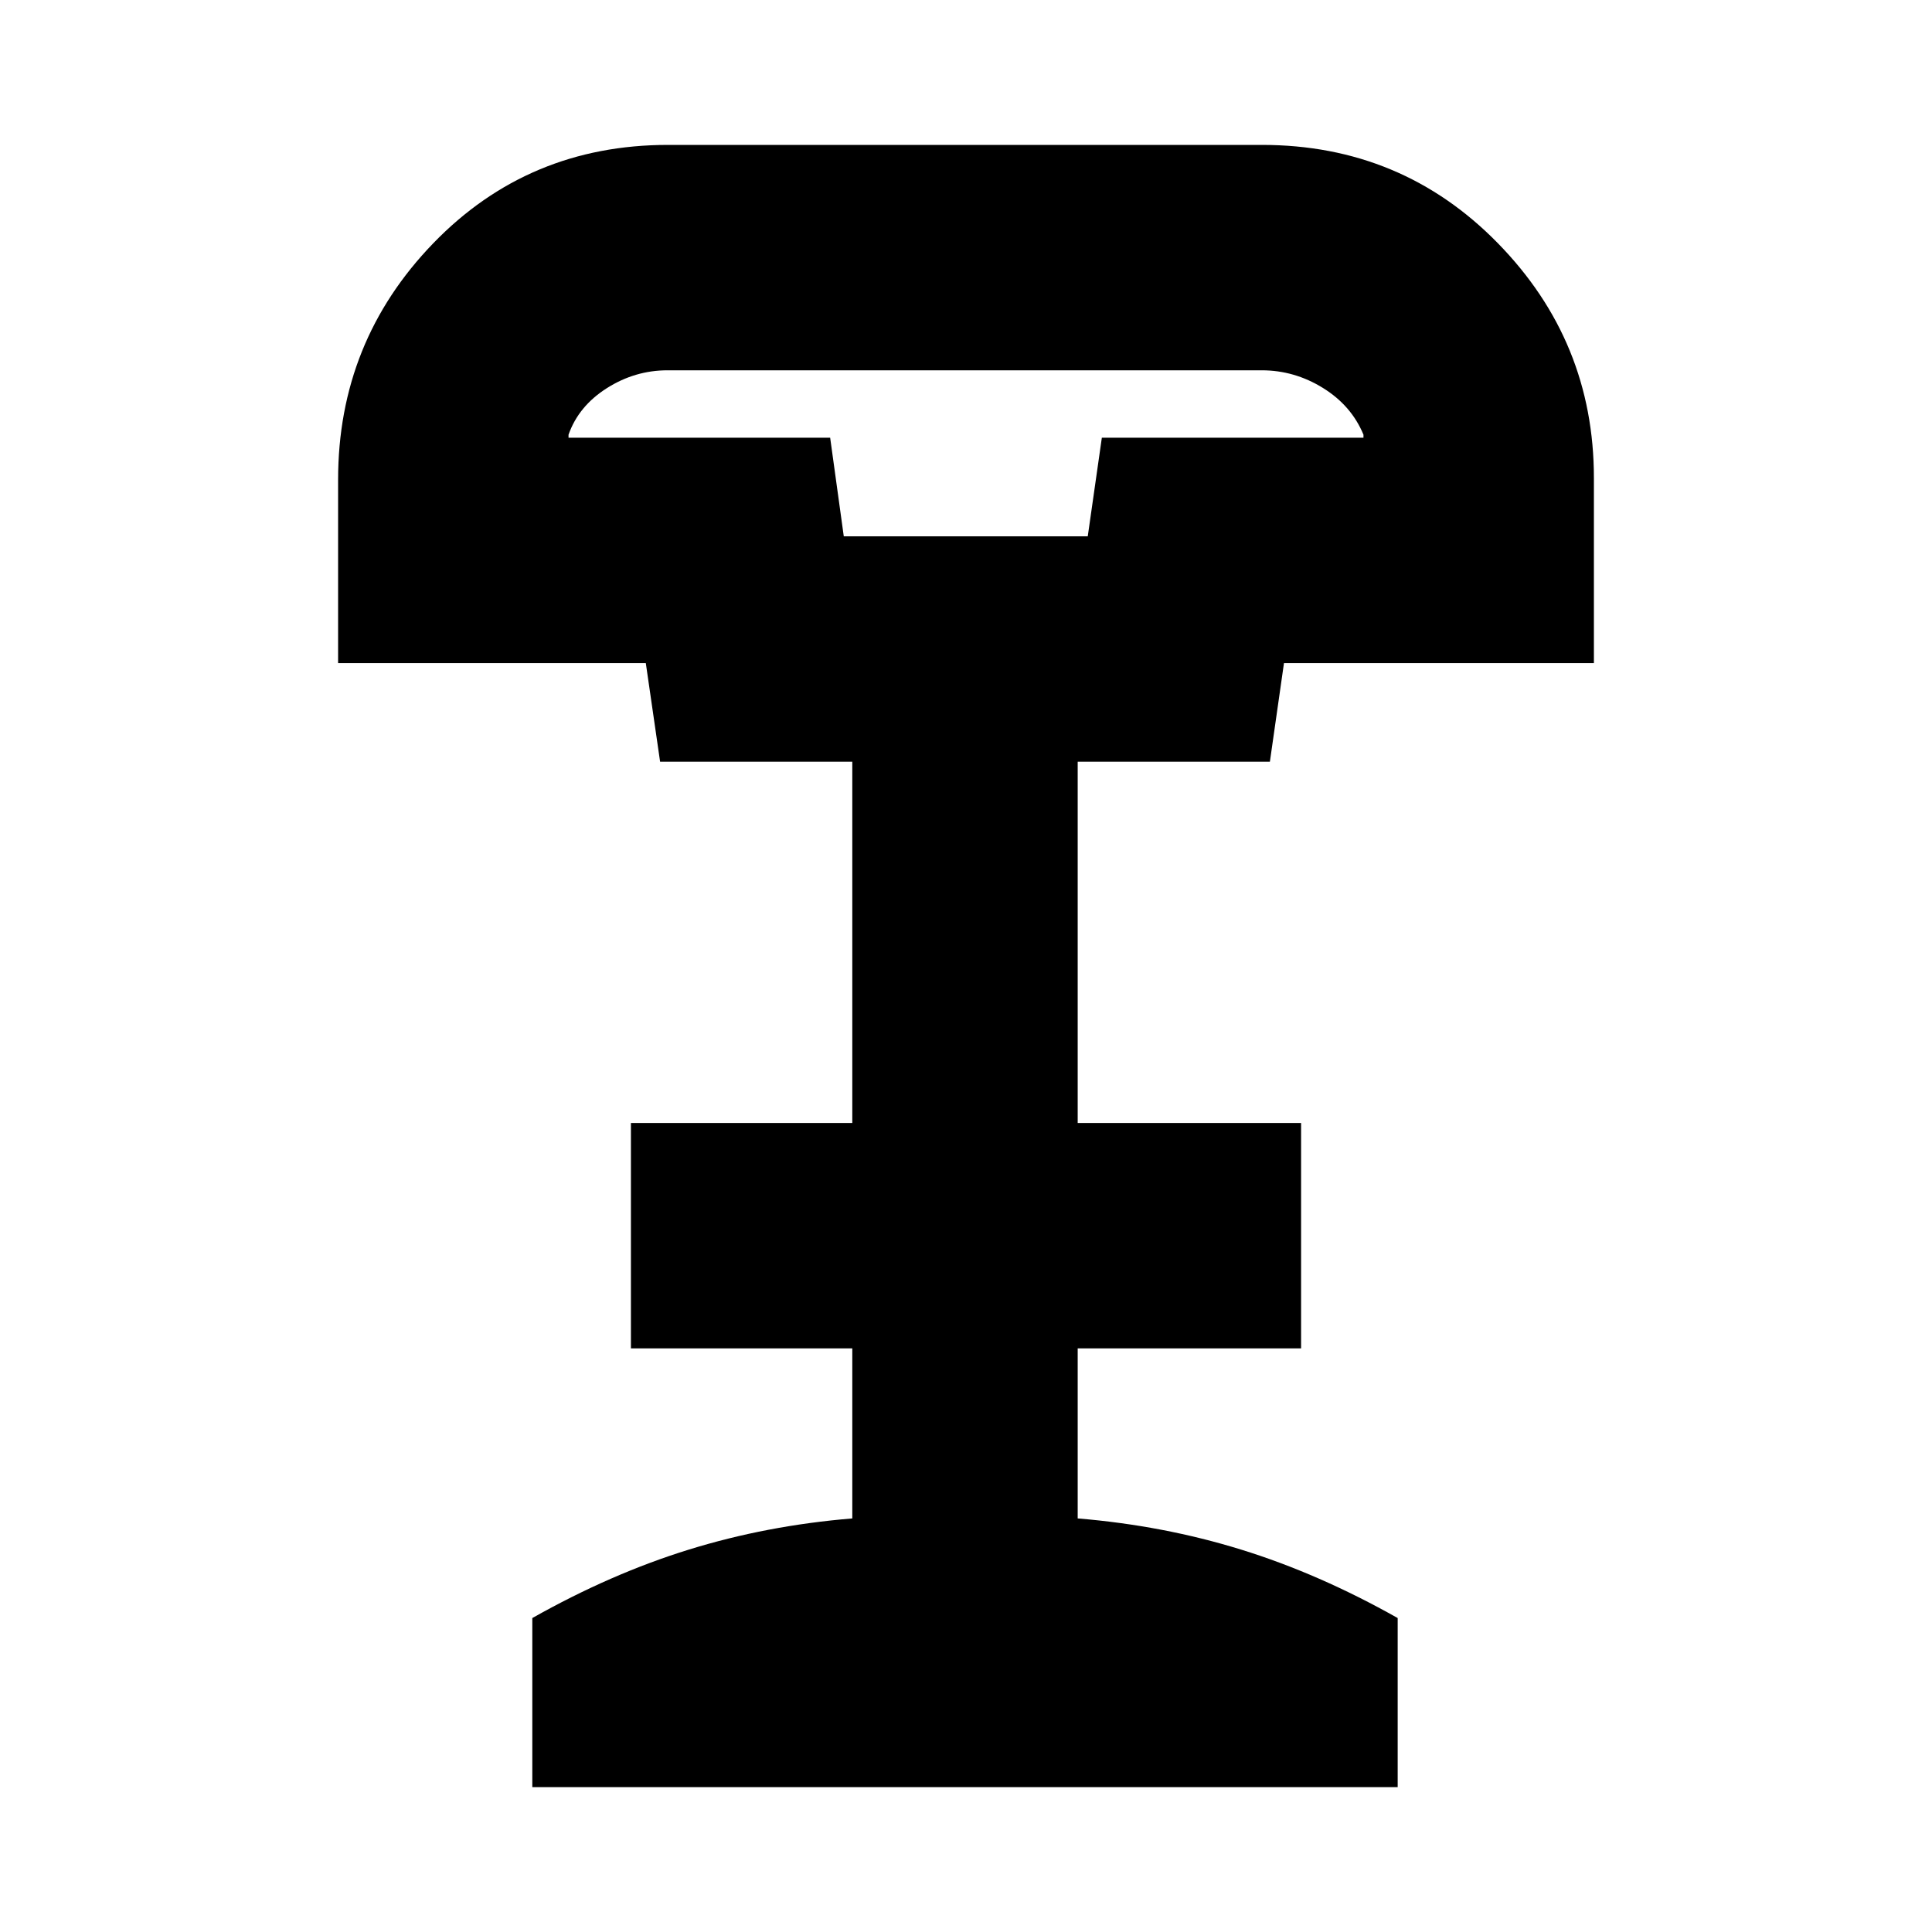 <svg xmlns="http://www.w3.org/2000/svg" height="20" viewBox="0 -960 960 960" width="20"><path d="M419.27-693.5H540.5l7-49h130v-1.5q-6-14.5-20.17-23.25-14.16-8.75-30.39-8.75H331.72q-16.22 0-30.22 8.9t-19 23.1v1.5h130l6.77 49ZM264.5-72v-84q39-22 77.75-34t81.25-15.5V-290h-110v-112h110v-179.5H328l-7.1-49H168v-91.14q0-68.58 47.27-117.47Q262.55-888 332-888h295q69.45 0 117.22 48.79Q792-790.42 792-722.5v92H638l-7 49h-95.5V-402h111v112h-111v84.5Q578-202 616.75-190t77.75 34v84h-430Zm155-621.5h121-121Z"/></svg>